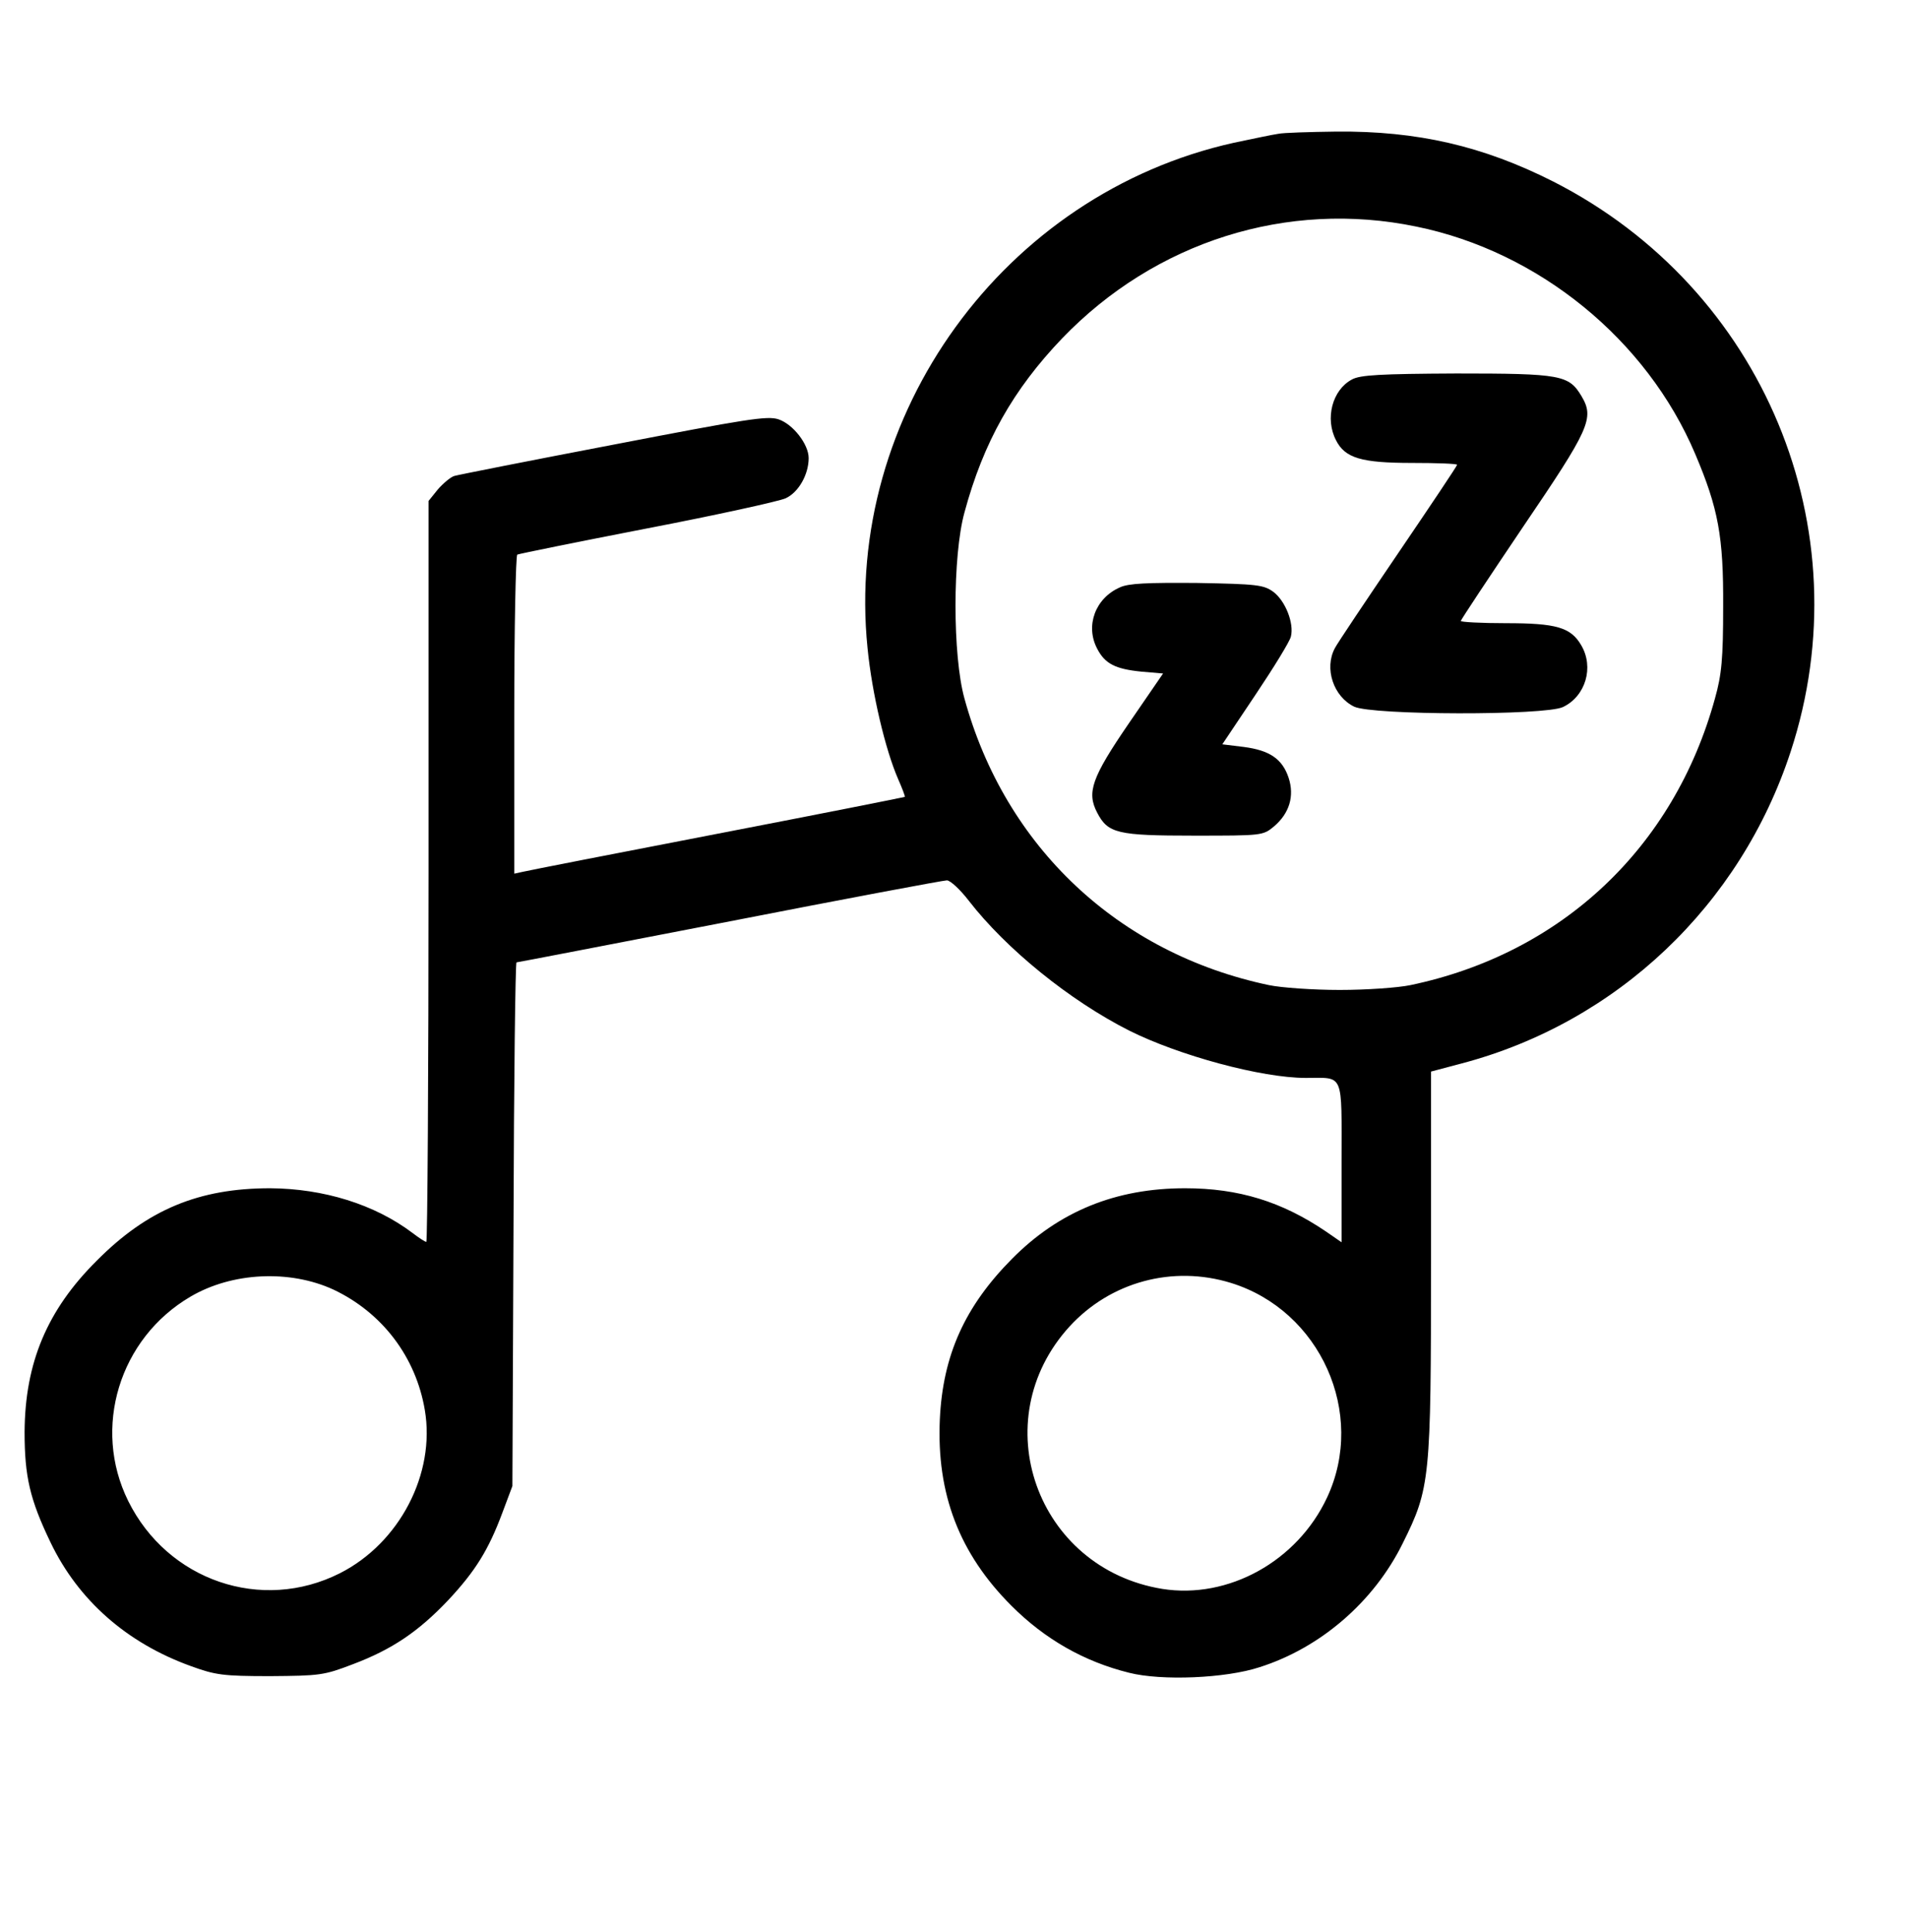<svg width="80" height="81" viewBox="0 0 80 81" fill="none" xmlns="http://www.w3.org/2000/svg">
<path d="M53.594 5.61C53.375 5.641 52.547 5.813 51.734 5.985C42.094 8.125 35.375 17.391 36.375 27.172C36.562 29.078 37.125 31.438 37.656 32.656C37.828 33.047 37.953 33.375 37.938 33.406C37.906 33.422 34.375 34.125 30.078 34.953C25.781 35.781 22.109 36.5 21.922 36.547L21.562 36.625V29.985C21.562 26.328 21.625 23.297 21.688 23.25C21.75 23.219 24.203 22.719 27.109 22.156C30.031 21.594 32.656 21.016 32.938 20.891C33.484 20.641 33.906 19.891 33.906 19.203C33.906 18.625 33.25 17.781 32.641 17.578C32.172 17.422 31.312 17.563 25.719 18.641C22.203 19.313 19.203 19.906 19.047 19.953C18.891 20 18.578 20.266 18.359 20.516L17.969 21V36.531C17.969 45.078 17.922 52.063 17.875 52.063C17.828 52.063 17.562 51.891 17.297 51.688C15.703 50.484 13.562 49.828 11.328 49.813C8.344 49.813 6.188 50.703 4.062 52.844C1.969 54.922 1.047 57.141 1.031 60.031C1.031 61.891 1.25 62.859 2.125 64.672C3.281 67.078 5.312 68.875 8 69.844C9.031 70.219 9.344 70.266 11.328 70.266C13.406 70.25 13.578 70.234 14.797 69.766C16.453 69.141 17.547 68.391 18.781 67.094C19.938 65.859 20.484 64.969 21.062 63.422L21.484 62.297L21.531 51.313C21.547 45.281 21.609 40.344 21.656 40.344C21.703 40.344 25.734 39.563 30.594 38.625C35.469 37.672 39.562 36.906 39.703 36.906C39.844 36.906 40.266 37.297 40.625 37.766C42.188 39.781 44.844 41.938 47.344 43.203C49.438 44.25 52.891 45.188 54.75 45.188C56.375 45.188 56.25 44.906 56.25 48.734V52.078L55.594 51.625C53.75 50.375 51.938 49.813 49.688 49.813C46.781 49.813 44.406 50.781 42.438 52.766C40.453 54.766 39.531 56.813 39.406 59.5C39.266 62.625 40.219 65.125 42.406 67.313C43.812 68.719 45.453 69.656 47.344 70.125C48.703 70.469 51.391 70.359 52.812 69.891C55.375 69.078 57.609 67.141 58.812 64.703C59.969 62.375 60 62.031 60 52.859V44.922L61.297 44.578C67.797 42.859 72.969 37.953 75.078 31.516C78.141 22.188 73.938 12.094 65.125 7.61C62.188 6.125 59.438 5.485 56.031 5.516C54.906 5.531 53.812 5.563 53.594 5.61ZM59.391 9.5C64.516 10.547 69.047 14.235 71.078 19.031C72.047 21.313 72.266 22.5 72.25 25.422C72.25 27.61 72.188 28.281 71.906 29.281C70.188 35.531 65.484 39.969 59.141 41.297C58.625 41.406 57.297 41.5 56.172 41.5C55.062 41.5 53.719 41.406 53.203 41.297C46.891 39.969 42.141 35.5 40.438 29.281C39.938 27.485 39.938 23.297 40.438 21.485C41.234 18.531 42.484 16.328 44.531 14.188C48.438 10.125 53.969 8.375 59.391 9.5ZM13.984 54.063C16.031 55.031 17.438 56.891 17.812 59.109C18.266 61.781 16.75 64.688 14.25 65.953C10.969 67.609 7.031 66.266 5.375 62.922C3.859 59.859 5 56.109 7.984 54.359C9.734 53.328 12.156 53.219 13.984 54.063ZM51.609 53.781C55.359 54.938 57.297 59.25 55.641 62.781C54.391 65.453 51.5 67.047 48.734 66.609C43.453 65.75 41.25 59.547 44.844 55.609C46.562 53.734 49.172 53.031 51.609 53.781Z" fill="black"/>
<path d="M56.688 15.907C55.859 16.344 55.547 17.547 56.016 18.453C56.391 19.203 57.078 19.407 59.203 19.407C60.25 19.407 61.094 19.438 61.094 19.485C61.094 19.532 59.984 21.188 58.625 23.188C57.266 25.188 56.062 26.985 55.969 27.172C55.516 28.016 55.906 29.203 56.781 29.625C57.547 29.985 64.766 30 65.531 29.641C66.484 29.188 66.844 27.969 66.297 27.047C65.859 26.297 65.25 26.125 63.141 26.125C62.094 26.125 61.25 26.078 61.25 26.032C61.25 25.985 62.422 24.219 63.844 22.11C66.656 17.969 66.859 17.532 66.312 16.61C65.781 15.719 65.453 15.657 61.062 15.657C57.875 15.672 57.031 15.719 56.688 15.907Z" fill="black"/>
<path d="M46.953 24.625C45.922 25.078 45.5 26.234 46 27.188C46.328 27.828 46.766 28.047 47.859 28.156L48.766 28.234L47.328 30.328C45.766 32.609 45.562 33.219 46 34.062C46.453 34.938 46.844 35.031 50.062 35.031C52.922 35.031 52.953 35.031 53.422 34.641C54.062 34.094 54.281 33.375 54.031 32.609C53.766 31.812 53.234 31.453 52.141 31.312L51.25 31.203L52.641 29.125C53.406 27.984 54.078 26.891 54.125 26.688C54.266 26.125 53.891 25.188 53.391 24.812C52.984 24.516 52.703 24.484 50.188 24.438C48.109 24.422 47.312 24.453 46.953 24.625Z" fill="black"/>
</svg>
